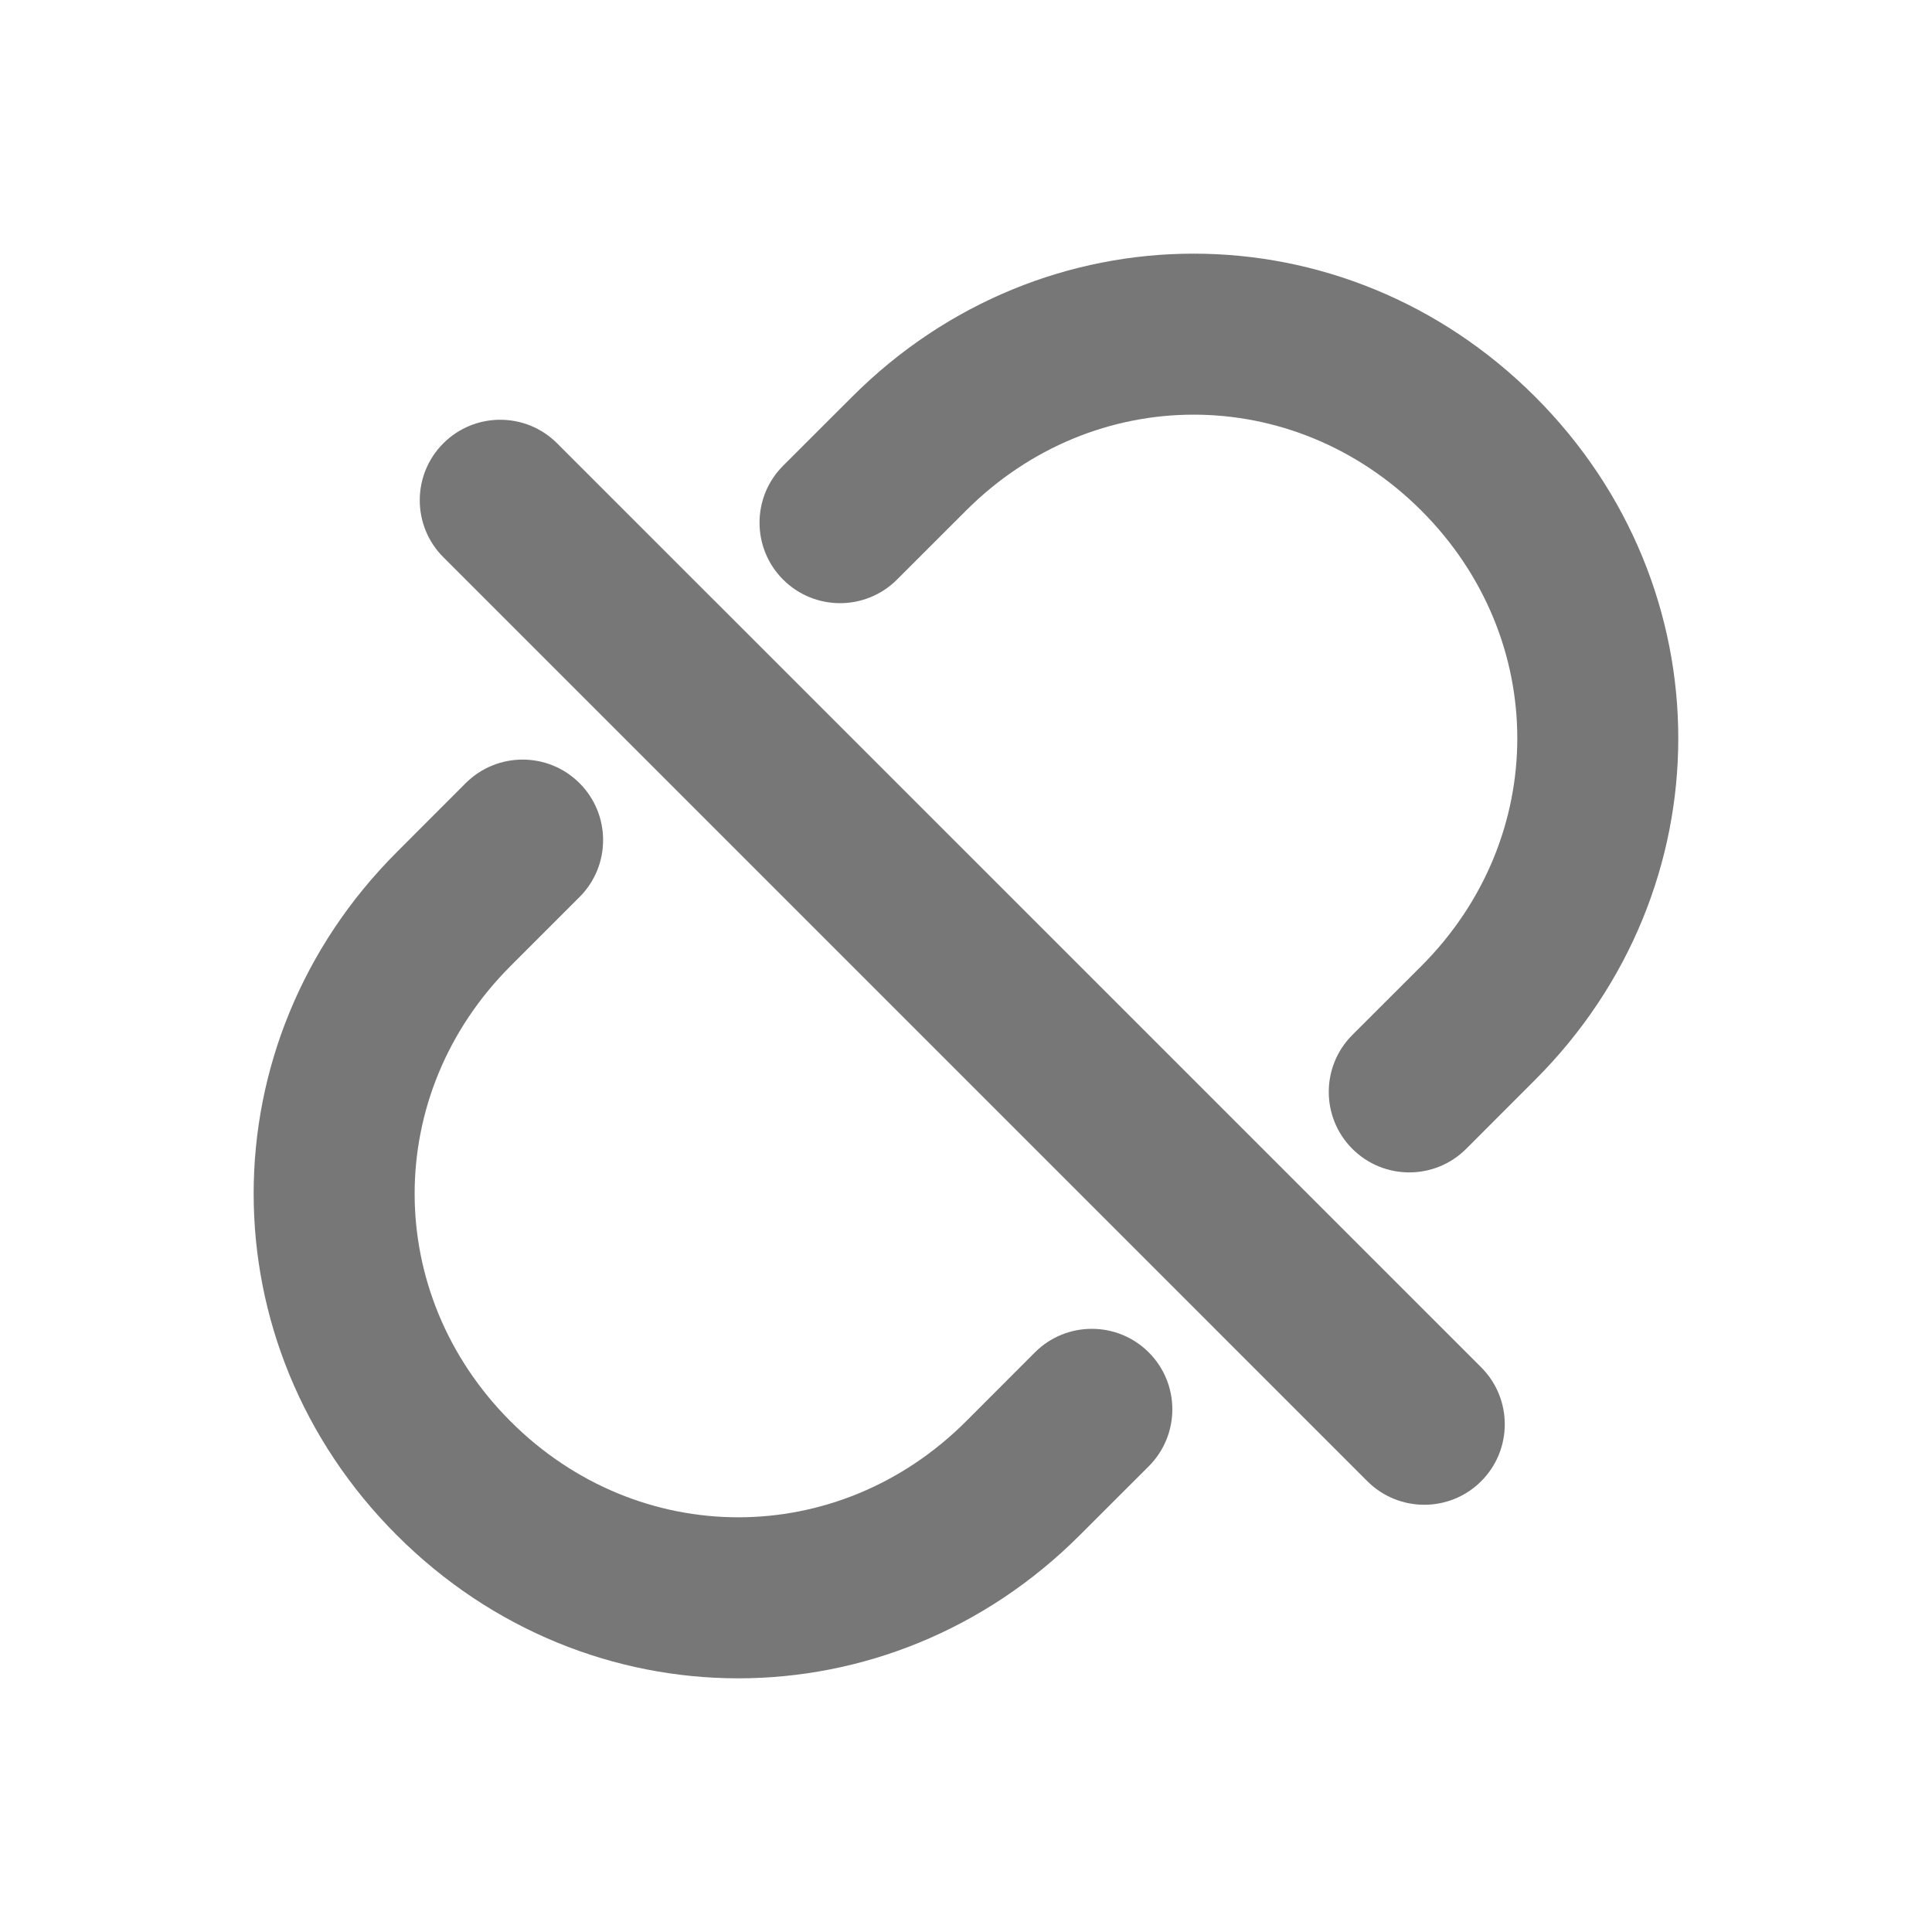 <svg width="30" height="30" viewBox="0 0 30 30" fill="none" xmlns="http://www.w3.org/2000/svg">
<path d="M7.928 15C5.942 16.986 5.942 20.084 7.928 22.071C9.915 24.057 13.013 24.057 15 22.071L16.07 21C16.558 20.512 17.35 20.512 17.838 21C18.326 21.488 18.326 22.28 17.838 22.768L16.767 23.838C13.804 26.802 9.124 26.802 6.161 23.838C3.198 20.875 3.198 16.195 6.161 13.232L7.231 12.161C7.72 11.673 8.511 11.673 8.999 12.161C9.487 12.649 9.487 13.441 8.999 13.929L7.928 15ZM12.16 9C11.672 8.512 11.672 7.72 12.16 7.232C12.649 6.744 13.232 6.161 13.232 6.161C16.195 3.198 20.875 3.198 23.838 6.161C26.801 9.124 26.801 13.804 23.838 16.767L22.767 17.839C22.279 18.327 21.487 18.327 20.999 17.839C20.511 17.351 20.511 16.559 20.999 16.071L22.071 15C24.057 13.013 24.057 9.915 22.071 7.929C20.084 5.942 16.986 5.942 15 7.929C15 7.929 14.416 8.512 13.928 9C13.44 9.488 12.649 9.488 12.16 9Z" fill="#777777"/>
<path d="M6.884 6.884C7.372 6.396 8.163 6.396 8.651 6.884C9.14 7.372 23 21.232 23 21.232C23.488 21.72 23.488 22.512 23 23C22.512 23.488 21.72 23.488 21.232 23L6.884 8.652C6.396 8.164 6.396 7.372 6.884 6.884Z" fill="#777777"/>
</svg>
